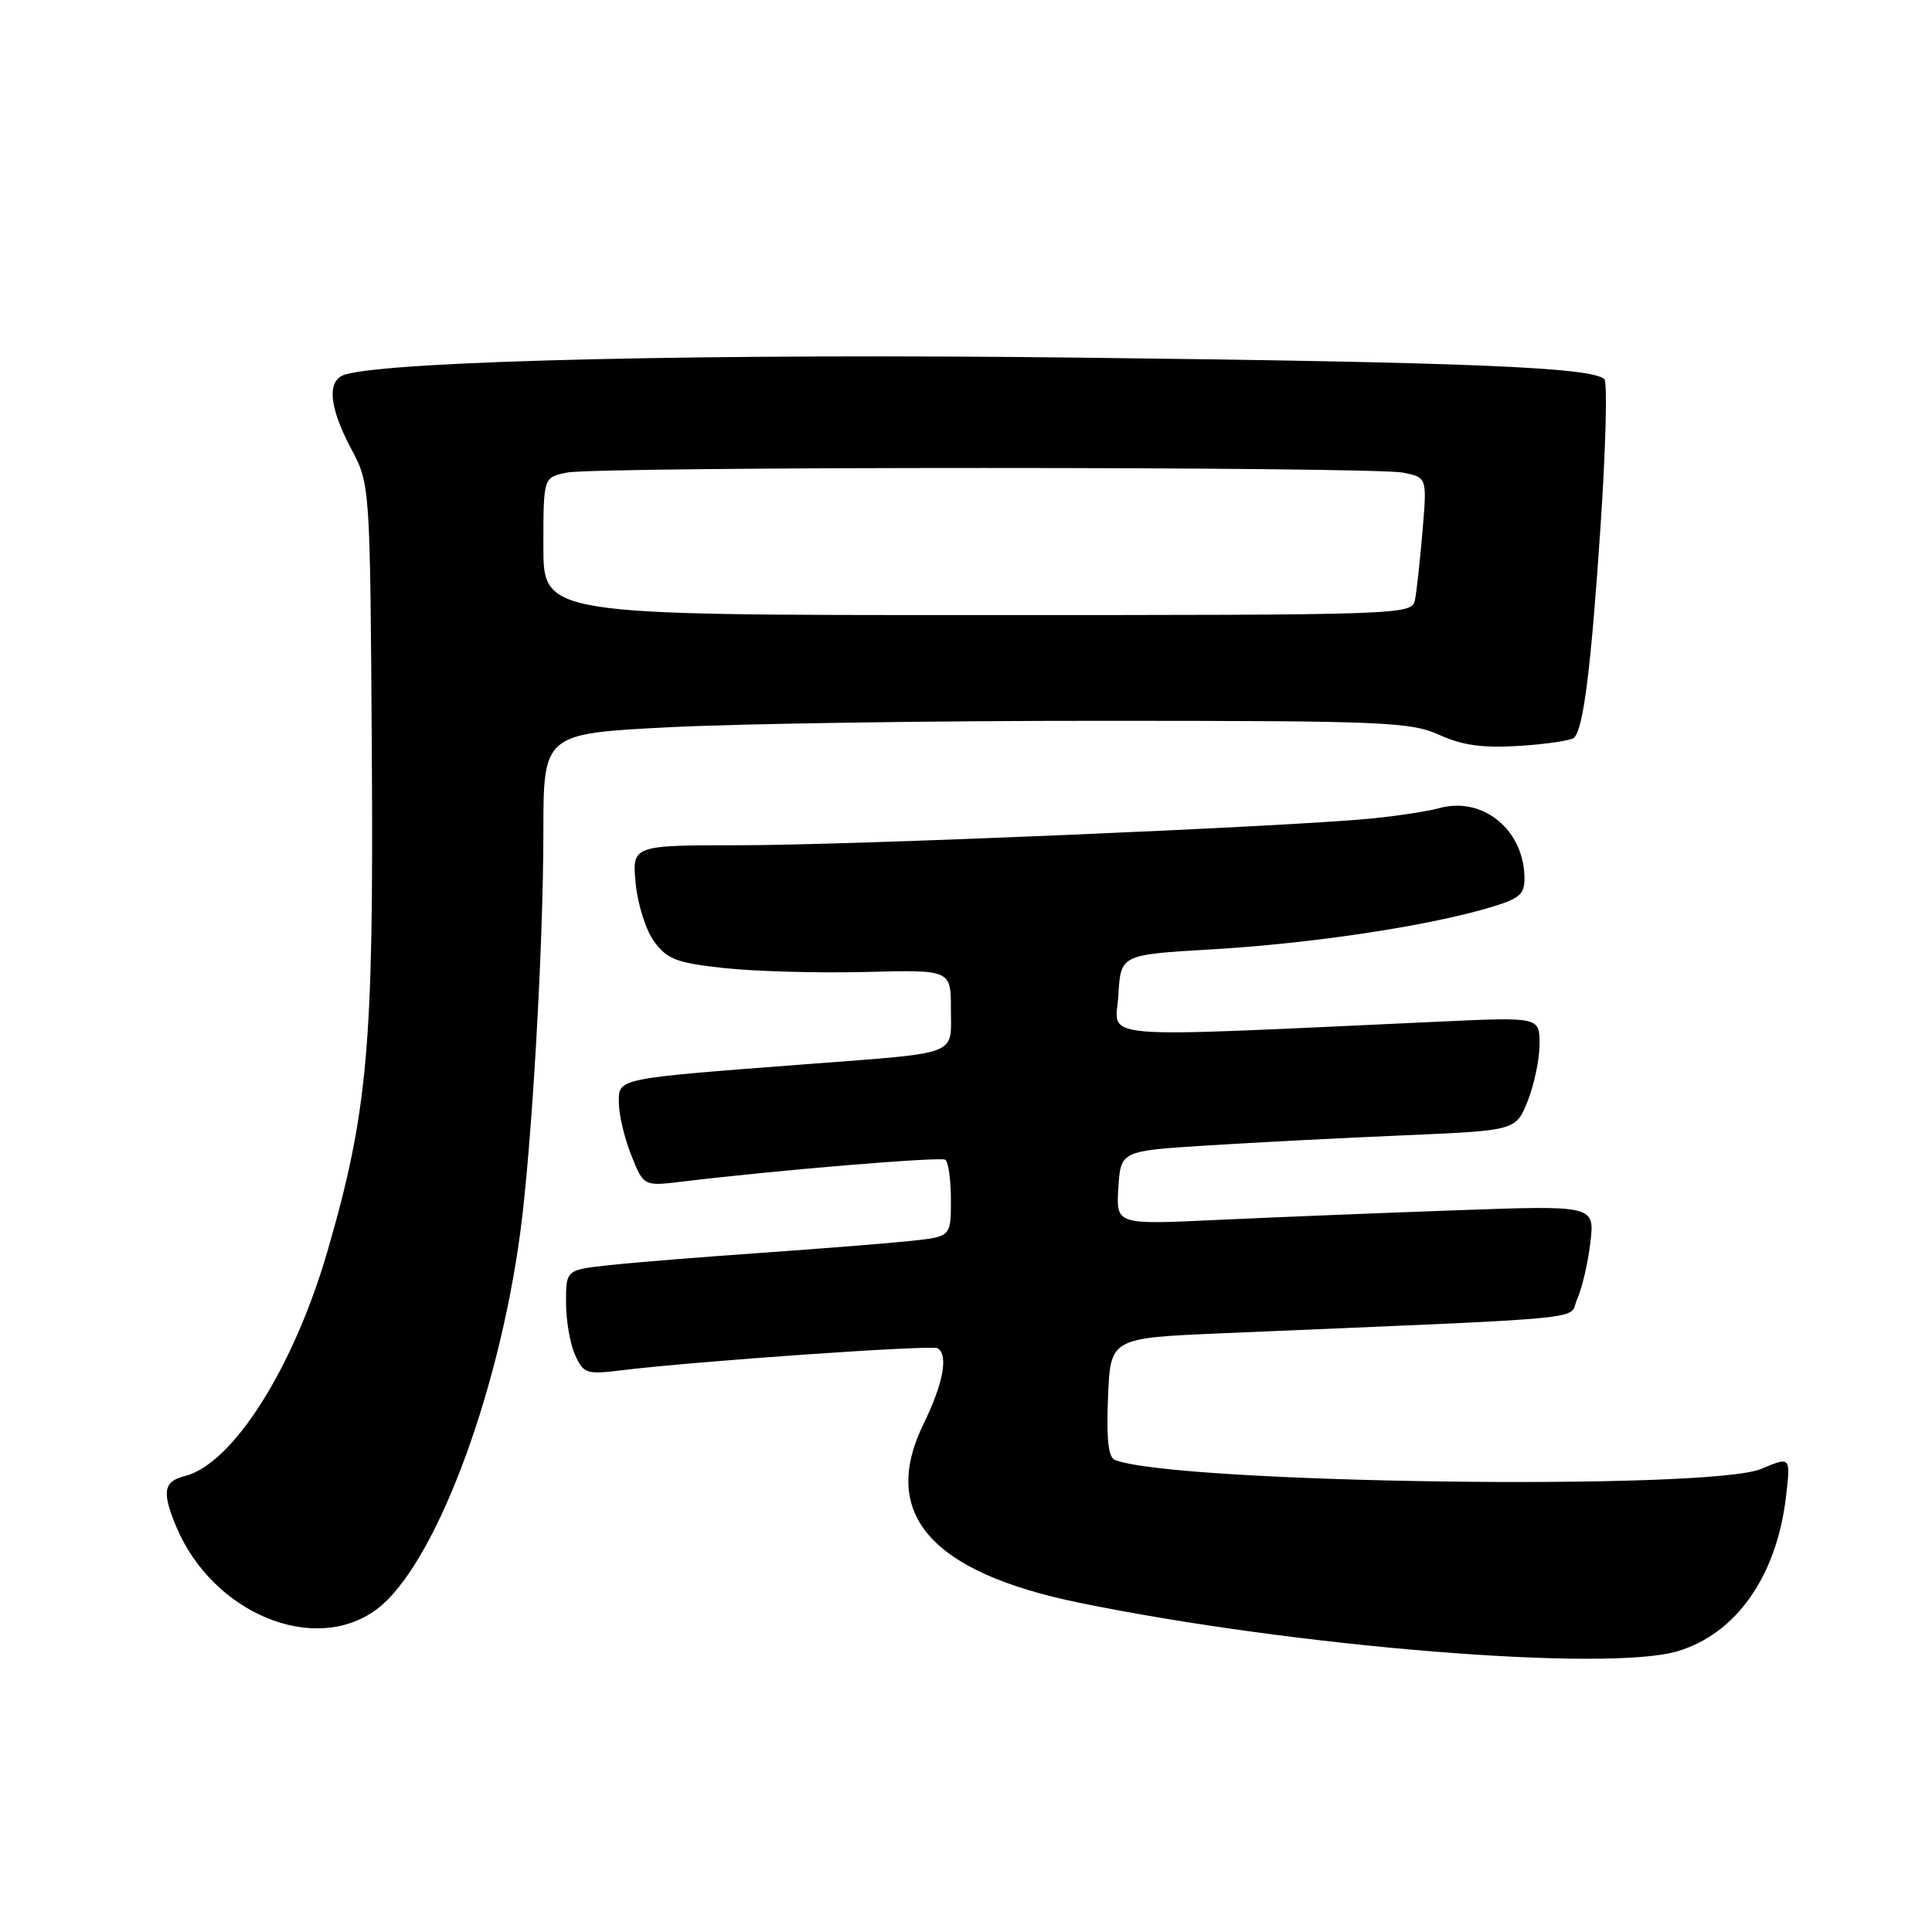 <?xml version="1.0" encoding="UTF-8" standalone="no"?>
<!DOCTYPE svg PUBLIC "-//W3C//DTD SVG 1.1//EN" "http://www.w3.org/Graphics/SVG/1.1/DTD/svg11.dtd" >
<svg xmlns="http://www.w3.org/2000/svg" xmlns:xlink="http://www.w3.org/1999/xlink" version="1.1" viewBox="0 0 256 256">
 <g >
 <path fill="currentColor"
d=" M 222.31 218.79 C 230.07 216.46 235.41 208.85 236.65 198.35 C 237.28 192.99 237.28 192.99 233.39 194.63 C 226.54 197.54 155.89 196.57 147.74 193.46 C 146.86 193.12 146.59 190.71 146.82 185.14 C 147.14 177.30 147.14 177.30 161.82 176.67 C 212.77 174.50 207.69 174.98 208.98 172.15 C 209.62 170.74 210.41 167.37 210.73 164.65 C 211.31 159.71 211.31 159.71 192.91 160.37 C 182.78 160.73 168.51 161.31 161.19 161.65 C 147.88 162.28 147.88 162.28 148.19 157.39 C 148.50 152.50 148.50 152.50 160.00 151.78 C 166.32 151.38 178.11 150.77 186.18 150.43 C 200.86 149.80 200.86 149.80 202.43 145.88 C 203.29 143.72 204.00 140.34 204.00 138.36 C 204.00 134.76 204.00 134.76 190.75 135.37 C 143.78 137.52 147.85 137.85 148.19 131.87 C 148.50 126.50 148.50 126.50 160.50 125.80 C 173.40 125.05 188.29 122.85 196.75 120.44 C 201.30 119.14 202.00 118.61 202.00 116.42 C 202.00 110.01 196.53 105.49 190.71 107.08 C 189.17 107.51 185.12 108.12 181.71 108.46 C 170.59 109.55 112.87 111.99 98.12 112.00 C 83.75 112.00 83.75 112.00 84.23 117.07 C 84.51 119.91 85.60 123.33 86.72 124.82 C 88.44 127.13 89.72 127.61 96.10 128.29 C 100.17 128.72 108.56 128.95 114.75 128.79 C 126.00 128.50 126.00 128.50 126.00 133.73 C 126.00 139.96 127.36 139.44 107.00 141.00 C 81.47 142.95 82.00 142.84 82.00 146.12 C 82.00 147.68 82.74 150.81 83.65 153.08 C 85.29 157.19 85.29 157.19 90.40 156.57 C 102.52 155.09 124.56 153.25 125.25 153.67 C 125.66 153.91 126.00 156.31 126.00 158.99 C 126.00 163.86 126.00 163.86 120.75 164.42 C 117.86 164.73 108.97 165.44 101.00 166.00 C 93.03 166.56 83.91 167.29 80.75 167.64 C 75.00 168.26 75.00 168.26 75.00 172.58 C 75.00 174.96 75.54 178.09 76.20 179.54 C 77.33 182.03 77.70 182.14 82.45 181.56 C 92.25 180.36 123.48 178.18 124.24 178.65 C 125.69 179.54 124.99 183.32 122.39 188.64 C 116.55 200.57 123.28 208.32 143.00 212.37 C 171.64 218.24 212.98 221.59 222.31 218.79 Z  M 49.86 213.28 C 57.43 207.70 65.97 185.35 68.93 163.38 C 70.46 151.96 71.99 125.56 72.00 110.36 C 72.00 97.21 72.00 97.21 88.75 96.36 C 97.96 95.89 123.75 95.50 146.04 95.51 C 183.46 95.51 186.91 95.66 190.73 97.38 C 193.84 98.78 196.48 99.14 201.39 98.83 C 204.98 98.60 208.22 98.11 208.58 97.75 C 209.82 96.51 210.82 88.51 212.08 69.75 C 212.77 59.44 213.00 50.66 212.59 50.25 C 211.00 48.67 194.69 47.99 143.18 47.39 C 94.62 46.81 52.00 47.79 45.75 49.62 C 43.28 50.34 43.56 53.87 46.52 59.44 C 49.04 64.18 49.04 64.18 49.27 99.84 C 49.52 138.55 48.74 147.33 43.40 165.76 C 38.91 181.26 30.83 194.00 24.48 195.59 C 21.66 196.30 21.43 197.69 23.35 202.28 C 28.17 213.78 41.62 219.35 49.86 213.28 Z  M 72.00 72.38 C 72.00 63.25 72.00 63.25 75.12 62.62 C 79.23 61.80 181.81 61.81 185.92 62.63 C 189.09 63.27 189.09 63.27 188.49 70.38 C 188.16 74.30 187.71 78.40 187.49 79.50 C 187.09 81.47 186.28 81.50 129.54 81.50 C 72.00 81.50 72.00 81.50 72.00 72.38 Z "/>
</g>
</svg>